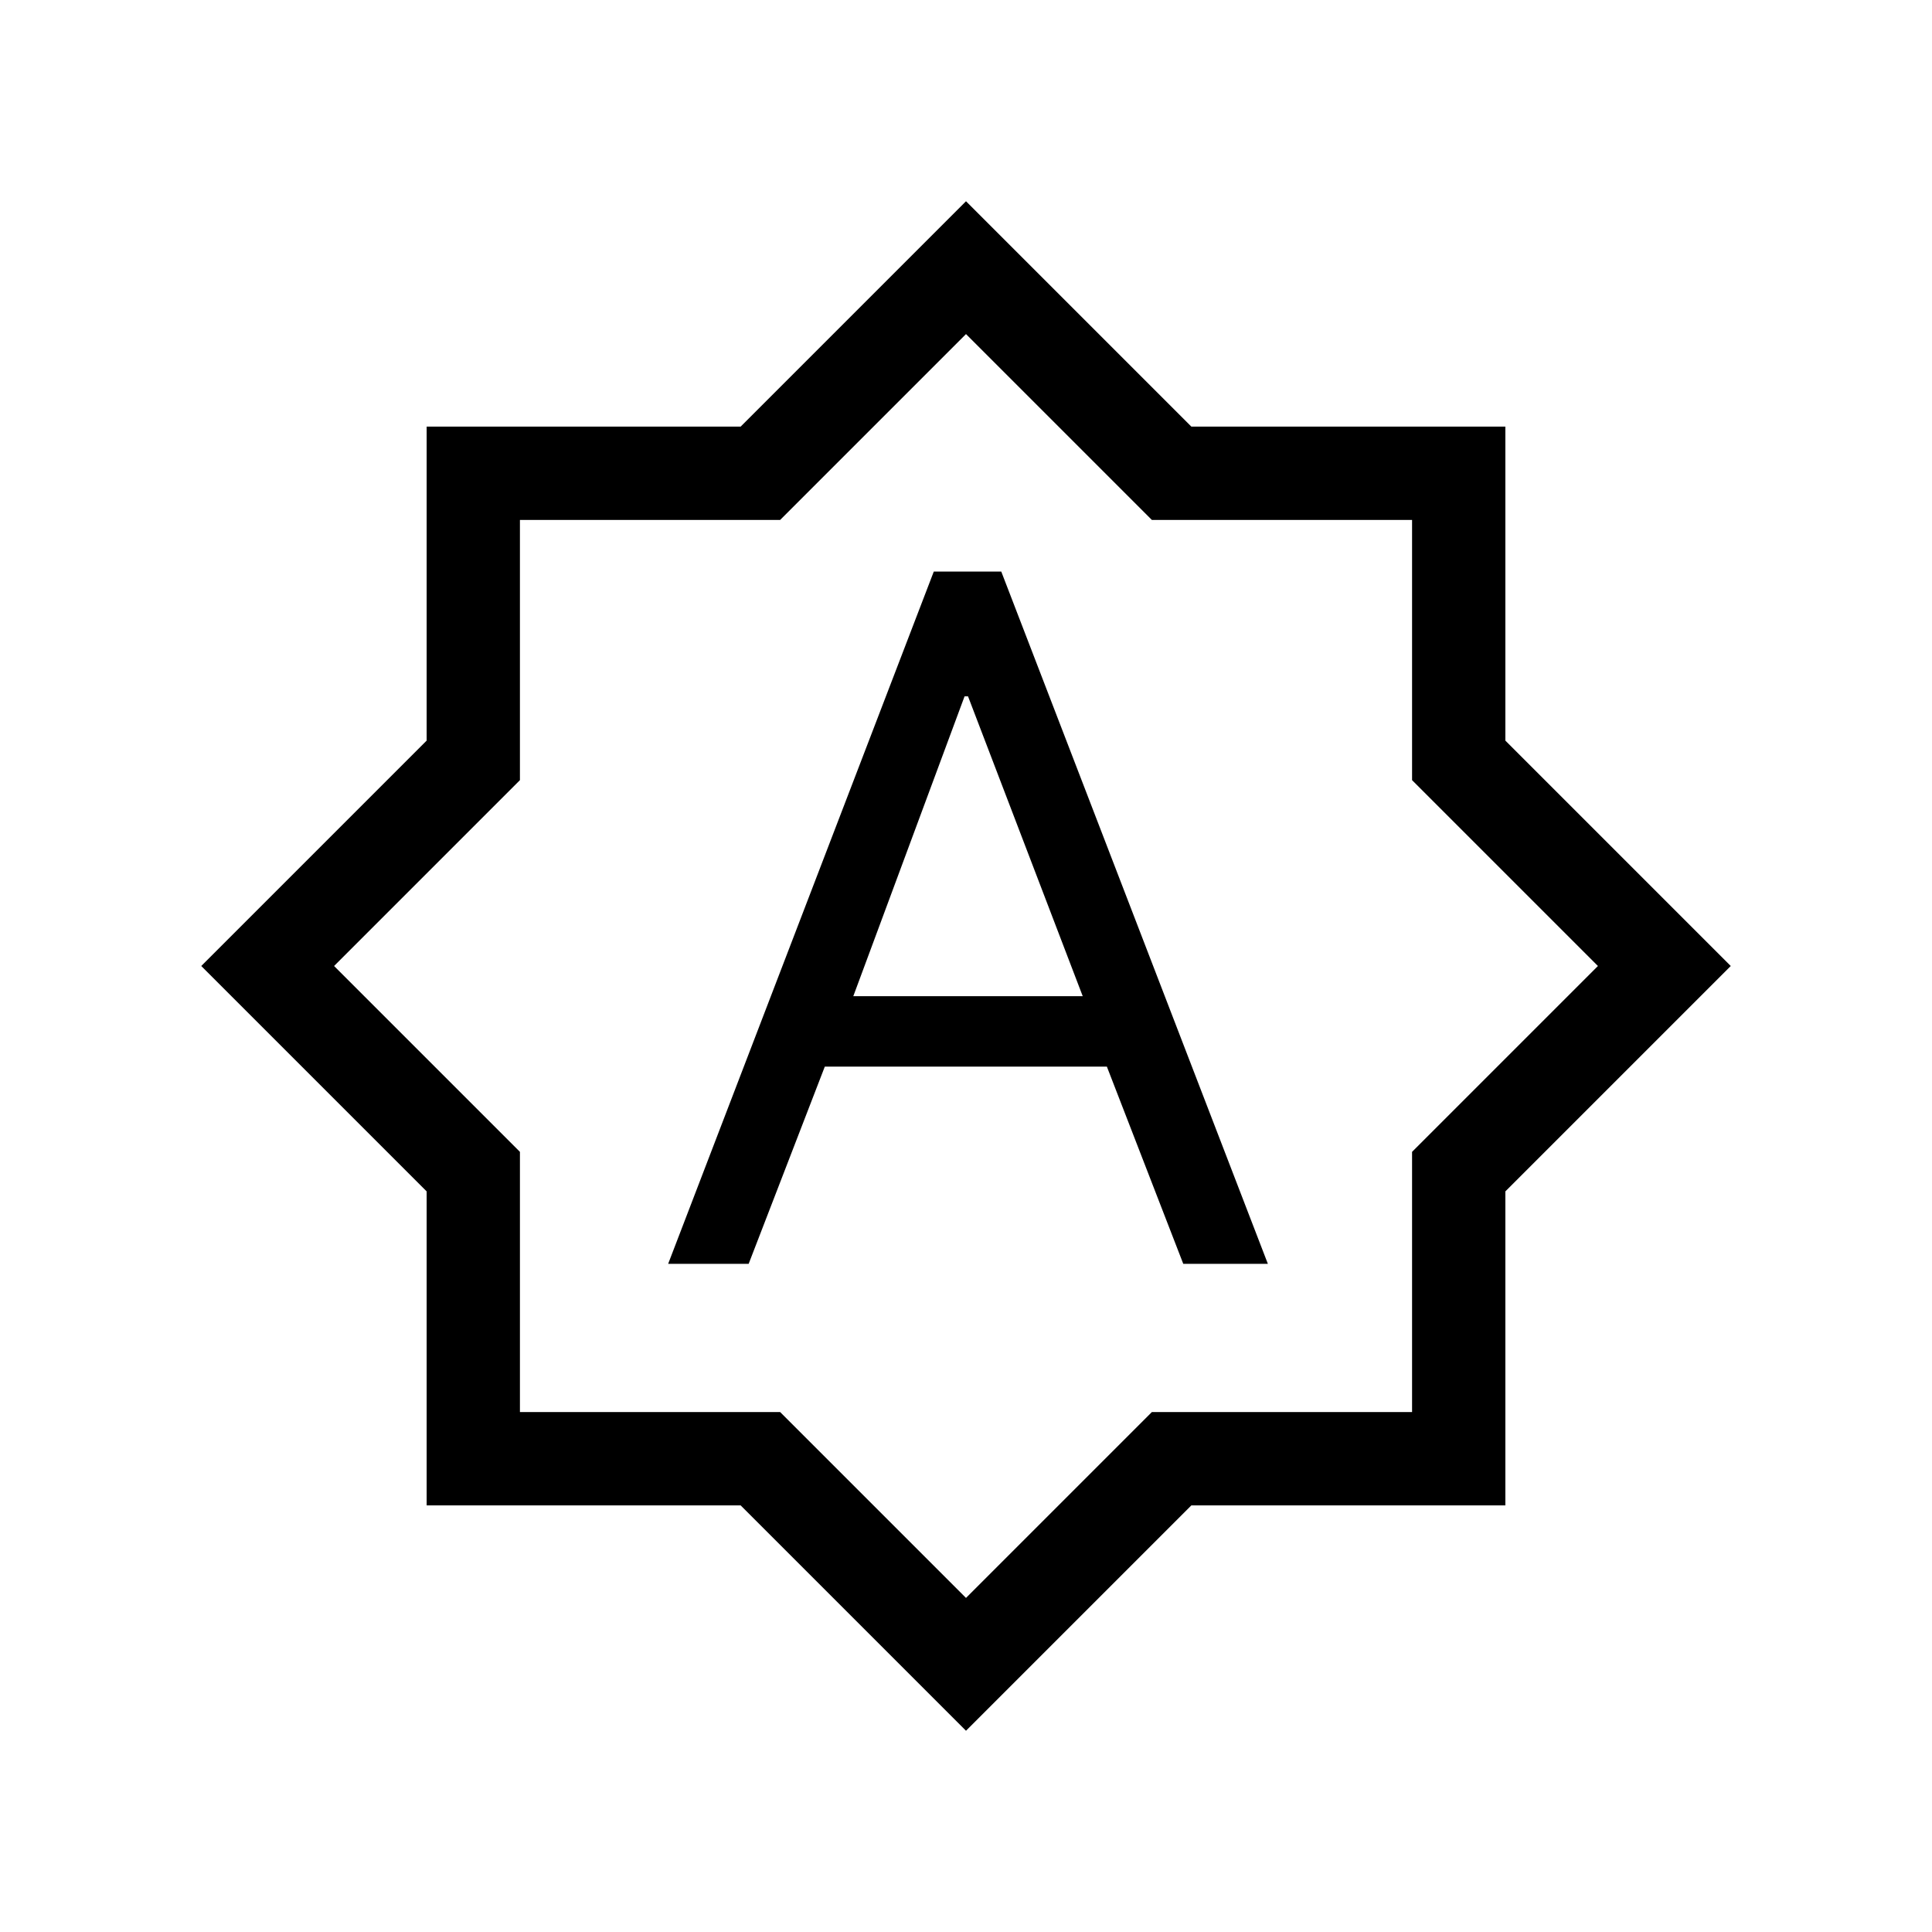 <svg xmlns="http://www.w3.org/2000/svg" height="20" viewBox="0 -960 960 960" width="20"><path d="M332-332h40l37.84-98H550l37.96 98H630L497.52-676H464L332-332Zm92-133 55.29-149H481l57 149H424Zm56 365L368-212H212v-156L100-480l112-112v-156h156l112-112 112 112h156v156l112 112-112 112v156H592L480-100Zm0-66 92.35-92.35h129.3v-129.3L794-480l-92.35-92.35v-129.3h-129.3L480-794l-92.35 92.35h-129.3v129.3L166-480l92.35 92.35v129.3h129.3L480-166Zm0-314Z"/></svg>